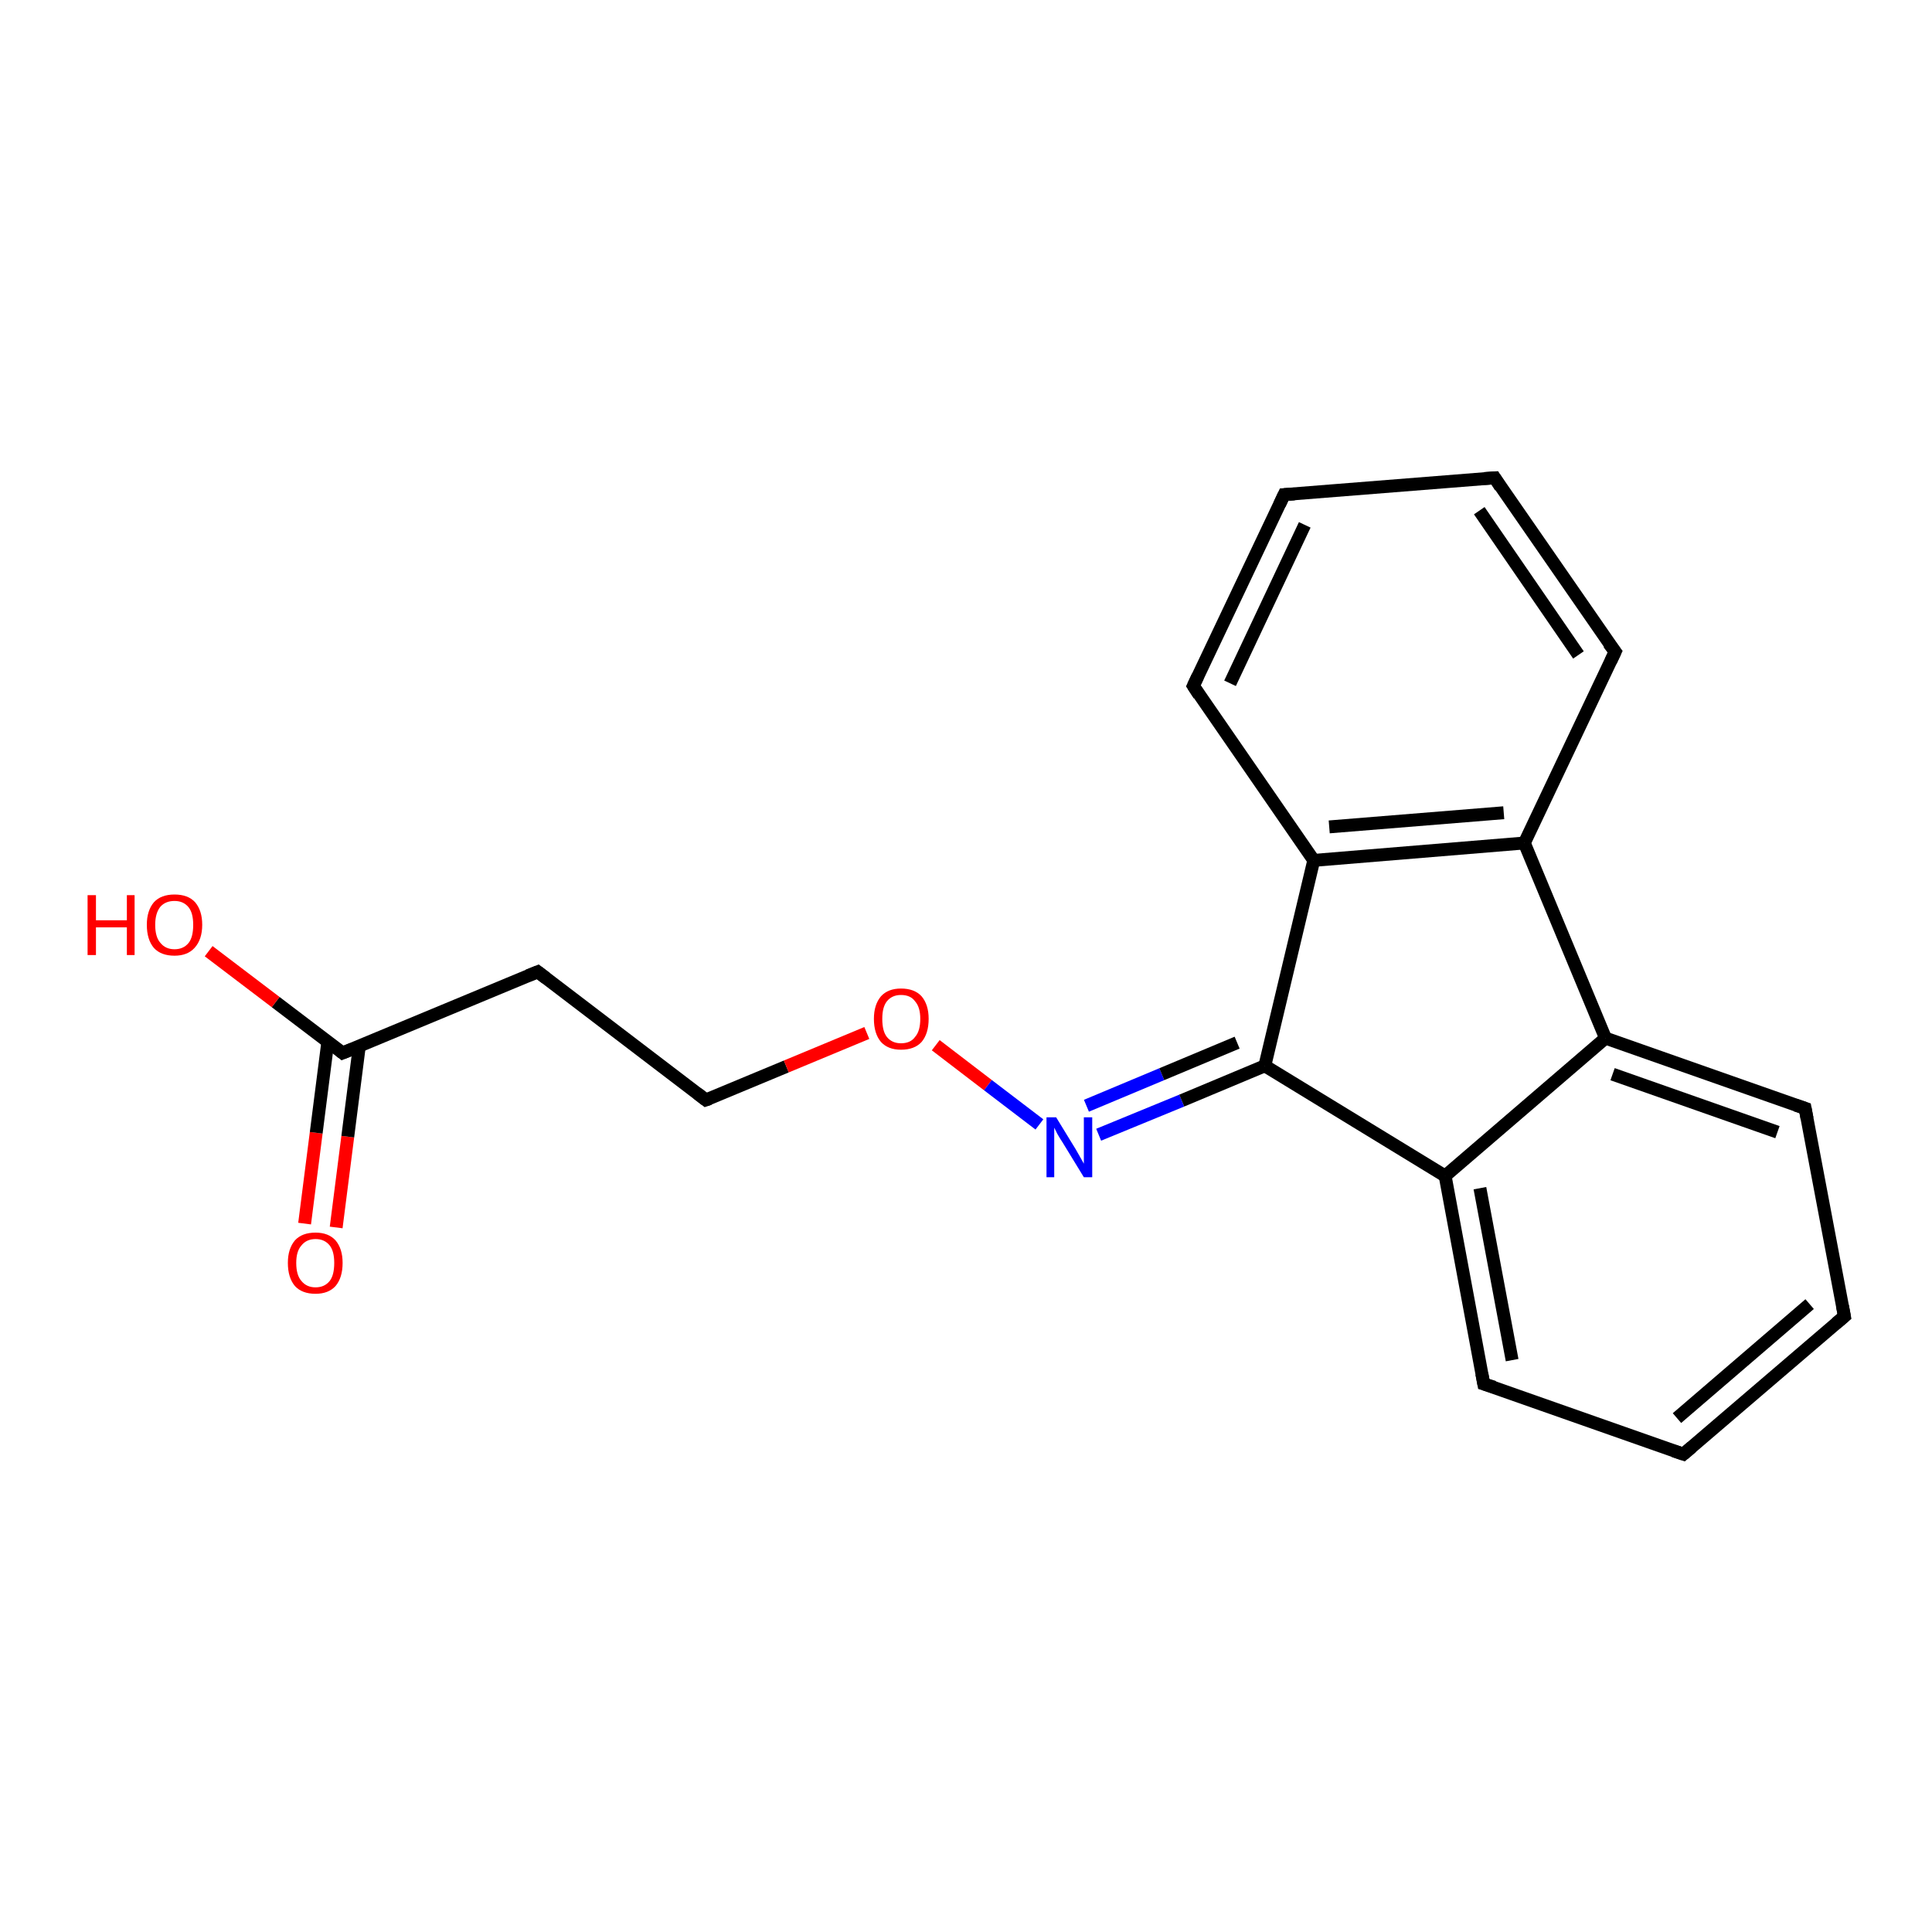 <?xml version='1.0' encoding='iso-8859-1'?>
<svg version='1.1' baseProfile='full'
              xmlns='http://www.w3.org/2000/svg'
                      xmlns:rdkit='http://www.rdkit.org/xml'
                      xmlns:xlink='http://www.w3.org/1999/xlink'
                  xml:space='preserve'
width='300px' height='300px' viewBox='0 0 300 300'>
<!-- END OF HEADER -->
<rect style='opacity:1.0;fill:#FFFFFF;stroke:none' width='300.0' height='300.0' x='0.0' y='0.0'> </rect>
<path class='bond-0 atom-0 atom-1' d='M 47.3,190.0 L 49.1,175.9' style='fill:none;fill-rule:evenodd;stroke:#FF0000;stroke-width:2.0px;stroke-linecap:butt;stroke-linejoin:miter;stroke-opacity:1' />
<path class='bond-0 atom-0 atom-1' d='M 49.1,175.9 L 50.9,161.8' style='fill:none;fill-rule:evenodd;stroke:#000000;stroke-width:2.0px;stroke-linecap:butt;stroke-linejoin:miter;stroke-opacity:1' />
<path class='bond-0 atom-0 atom-1' d='M 52.2,190.6 L 54.0,176.5' style='fill:none;fill-rule:evenodd;stroke:#FF0000;stroke-width:2.0px;stroke-linecap:butt;stroke-linejoin:miter;stroke-opacity:1' />
<path class='bond-0 atom-0 atom-1' d='M 54.0,176.5 L 55.8,162.4' style='fill:none;fill-rule:evenodd;stroke:#000000;stroke-width:2.0px;stroke-linecap:butt;stroke-linejoin:miter;stroke-opacity:1' />
<path class='bond-1 atom-1 atom-2' d='M 53.2,163.5 L 42.8,155.6' style='fill:none;fill-rule:evenodd;stroke:#000000;stroke-width:2.0px;stroke-linecap:butt;stroke-linejoin:miter;stroke-opacity:1' />
<path class='bond-1 atom-1 atom-2' d='M 42.8,155.6 L 32.4,147.7' style='fill:none;fill-rule:evenodd;stroke:#FF0000;stroke-width:2.0px;stroke-linecap:butt;stroke-linejoin:miter;stroke-opacity:1' />
<path class='bond-2 atom-1 atom-3' d='M 53.2,163.5 L 83.5,150.9' style='fill:none;fill-rule:evenodd;stroke:#000000;stroke-width:2.0px;stroke-linecap:butt;stroke-linejoin:miter;stroke-opacity:1' />
<path class='bond-3 atom-3 atom-4' d='M 83.5,150.9 L 109.6,170.8' style='fill:none;fill-rule:evenodd;stroke:#000000;stroke-width:2.0px;stroke-linecap:butt;stroke-linejoin:miter;stroke-opacity:1' />
<path class='bond-4 atom-4 atom-5' d='M 109.6,170.8 L 122.1,165.6' style='fill:none;fill-rule:evenodd;stroke:#000000;stroke-width:2.0px;stroke-linecap:butt;stroke-linejoin:miter;stroke-opacity:1' />
<path class='bond-4 atom-4 atom-5' d='M 122.1,165.6 L 134.6,160.4' style='fill:none;fill-rule:evenodd;stroke:#FF0000;stroke-width:2.0px;stroke-linecap:butt;stroke-linejoin:miter;stroke-opacity:1' />
<path class='bond-5 atom-5 atom-6' d='M 145.3,162.3 L 153.4,168.5' style='fill:none;fill-rule:evenodd;stroke:#FF0000;stroke-width:2.0px;stroke-linecap:butt;stroke-linejoin:miter;stroke-opacity:1' />
<path class='bond-5 atom-5 atom-6' d='M 153.4,168.5 L 161.4,174.6' style='fill:none;fill-rule:evenodd;stroke:#0000FF;stroke-width:2.0px;stroke-linecap:butt;stroke-linejoin:miter;stroke-opacity:1' />
<path class='bond-6 atom-6 atom-7' d='M 170.6,176.2 L 183.5,170.9' style='fill:none;fill-rule:evenodd;stroke:#0000FF;stroke-width:2.0px;stroke-linecap:butt;stroke-linejoin:miter;stroke-opacity:1' />
<path class='bond-6 atom-6 atom-7' d='M 183.5,170.9 L 196.4,165.5' style='fill:none;fill-rule:evenodd;stroke:#000000;stroke-width:2.0px;stroke-linecap:butt;stroke-linejoin:miter;stroke-opacity:1' />
<path class='bond-6 atom-6 atom-7' d='M 168.7,171.7 L 180.4,166.8' style='fill:none;fill-rule:evenodd;stroke:#0000FF;stroke-width:2.0px;stroke-linecap:butt;stroke-linejoin:miter;stroke-opacity:1' />
<path class='bond-6 atom-6 atom-7' d='M 180.4,166.8 L 192.1,161.9' style='fill:none;fill-rule:evenodd;stroke:#000000;stroke-width:2.0px;stroke-linecap:butt;stroke-linejoin:miter;stroke-opacity:1' />
<path class='bond-7 atom-7 atom-8' d='M 196.4,165.5 L 224.4,182.6' style='fill:none;fill-rule:evenodd;stroke:#000000;stroke-width:2.0px;stroke-linecap:butt;stroke-linejoin:miter;stroke-opacity:1' />
<path class='bond-8 atom-8 atom-9' d='M 224.4,182.6 L 230.4,214.9' style='fill:none;fill-rule:evenodd;stroke:#000000;stroke-width:2.0px;stroke-linecap:butt;stroke-linejoin:miter;stroke-opacity:1' />
<path class='bond-8 atom-8 atom-9' d='M 229.8,184.5 L 234.8,211.2' style='fill:none;fill-rule:evenodd;stroke:#000000;stroke-width:2.0px;stroke-linecap:butt;stroke-linejoin:miter;stroke-opacity:1' />
<path class='bond-9 atom-9 atom-10' d='M 230.4,214.9 L 261.4,225.8' style='fill:none;fill-rule:evenodd;stroke:#000000;stroke-width:2.0px;stroke-linecap:butt;stroke-linejoin:miter;stroke-opacity:1' />
<path class='bond-10 atom-10 atom-11' d='M 261.4,225.8 L 286.4,204.4' style='fill:none;fill-rule:evenodd;stroke:#000000;stroke-width:2.0px;stroke-linecap:butt;stroke-linejoin:miter;stroke-opacity:1' />
<path class='bond-10 atom-10 atom-11' d='M 260.4,220.2 L 281.0,202.5' style='fill:none;fill-rule:evenodd;stroke:#000000;stroke-width:2.0px;stroke-linecap:butt;stroke-linejoin:miter;stroke-opacity:1' />
<path class='bond-11 atom-11 atom-12' d='M 286.4,204.4 L 280.3,172.1' style='fill:none;fill-rule:evenodd;stroke:#000000;stroke-width:2.0px;stroke-linecap:butt;stroke-linejoin:miter;stroke-opacity:1' />
<path class='bond-12 atom-12 atom-13' d='M 280.3,172.1 L 249.3,161.2' style='fill:none;fill-rule:evenodd;stroke:#000000;stroke-width:2.0px;stroke-linecap:butt;stroke-linejoin:miter;stroke-opacity:1' />
<path class='bond-12 atom-12 atom-13' d='M 276.0,175.8 L 250.4,166.8' style='fill:none;fill-rule:evenodd;stroke:#000000;stroke-width:2.0px;stroke-linecap:butt;stroke-linejoin:miter;stroke-opacity:1' />
<path class='bond-13 atom-13 atom-14' d='M 249.3,161.2 L 236.7,130.9' style='fill:none;fill-rule:evenodd;stroke:#000000;stroke-width:2.0px;stroke-linecap:butt;stroke-linejoin:miter;stroke-opacity:1' />
<path class='bond-14 atom-14 atom-15' d='M 236.7,130.9 L 204.0,133.6' style='fill:none;fill-rule:evenodd;stroke:#000000;stroke-width:2.0px;stroke-linecap:butt;stroke-linejoin:miter;stroke-opacity:1' />
<path class='bond-14 atom-14 atom-15' d='M 233.5,126.2 L 206.4,128.4' style='fill:none;fill-rule:evenodd;stroke:#000000;stroke-width:2.0px;stroke-linecap:butt;stroke-linejoin:miter;stroke-opacity:1' />
<path class='bond-15 atom-15 atom-16' d='M 204.0,133.6 L 185.3,106.5' style='fill:none;fill-rule:evenodd;stroke:#000000;stroke-width:2.0px;stroke-linecap:butt;stroke-linejoin:miter;stroke-opacity:1' />
<path class='bond-16 atom-16 atom-17' d='M 185.3,106.5 L 199.4,76.8' style='fill:none;fill-rule:evenodd;stroke:#000000;stroke-width:2.0px;stroke-linecap:butt;stroke-linejoin:miter;stroke-opacity:1' />
<path class='bond-16 atom-16 atom-17' d='M 191.0,106.1 L 202.6,81.5' style='fill:none;fill-rule:evenodd;stroke:#000000;stroke-width:2.0px;stroke-linecap:butt;stroke-linejoin:miter;stroke-opacity:1' />
<path class='bond-17 atom-17 atom-18' d='M 199.4,76.8 L 232.1,74.2' style='fill:none;fill-rule:evenodd;stroke:#000000;stroke-width:2.0px;stroke-linecap:butt;stroke-linejoin:miter;stroke-opacity:1' />
<path class='bond-18 atom-18 atom-19' d='M 232.1,74.2 L 250.8,101.2' style='fill:none;fill-rule:evenodd;stroke:#000000;stroke-width:2.0px;stroke-linecap:butt;stroke-linejoin:miter;stroke-opacity:1' />
<path class='bond-18 atom-18 atom-19' d='M 229.7,79.3 L 245.1,101.7' style='fill:none;fill-rule:evenodd;stroke:#000000;stroke-width:2.0px;stroke-linecap:butt;stroke-linejoin:miter;stroke-opacity:1' />
<path class='bond-19 atom-13 atom-8' d='M 249.3,161.2 L 224.4,182.6' style='fill:none;fill-rule:evenodd;stroke:#000000;stroke-width:2.0px;stroke-linecap:butt;stroke-linejoin:miter;stroke-opacity:1' />
<path class='bond-20 atom-19 atom-14' d='M 250.8,101.2 L 236.7,130.9' style='fill:none;fill-rule:evenodd;stroke:#000000;stroke-width:2.0px;stroke-linecap:butt;stroke-linejoin:miter;stroke-opacity:1' />
<path class='bond-21 atom-15 atom-7' d='M 204.0,133.6 L 196.4,165.5' style='fill:none;fill-rule:evenodd;stroke:#000000;stroke-width:2.0px;stroke-linecap:butt;stroke-linejoin:miter;stroke-opacity:1' />
<path d='M 52.7,163.1 L 53.2,163.5 L 54.7,162.9' style='fill:none;stroke:#000000;stroke-width:2.0px;stroke-linecap:butt;stroke-linejoin:miter;stroke-opacity:1;' />
<path d='M 82.0,151.5 L 83.5,150.9 L 84.8,151.9' style='fill:none;stroke:#000000;stroke-width:2.0px;stroke-linecap:butt;stroke-linejoin:miter;stroke-opacity:1;' />
<path d='M 108.3,169.8 L 109.6,170.8 L 110.2,170.6' style='fill:none;stroke:#000000;stroke-width:2.0px;stroke-linecap:butt;stroke-linejoin:miter;stroke-opacity:1;' />
<path d='M 230.1,213.3 L 230.4,214.9 L 232.0,215.4' style='fill:none;stroke:#000000;stroke-width:2.0px;stroke-linecap:butt;stroke-linejoin:miter;stroke-opacity:1;' />
<path d='M 259.9,225.3 L 261.4,225.8 L 262.7,224.7' style='fill:none;stroke:#000000;stroke-width:2.0px;stroke-linecap:butt;stroke-linejoin:miter;stroke-opacity:1;' />
<path d='M 285.1,205.5 L 286.4,204.4 L 286.1,202.8' style='fill:none;stroke:#000000;stroke-width:2.0px;stroke-linecap:butt;stroke-linejoin:miter;stroke-opacity:1;' />
<path d='M 280.6,173.7 L 280.3,172.1 L 278.8,171.6' style='fill:none;stroke:#000000;stroke-width:2.0px;stroke-linecap:butt;stroke-linejoin:miter;stroke-opacity:1;' />
<path d='M 186.2,107.9 L 185.3,106.5 L 186.0,105.0' style='fill:none;stroke:#000000;stroke-width:2.0px;stroke-linecap:butt;stroke-linejoin:miter;stroke-opacity:1;' />
<path d='M 198.7,78.3 L 199.4,76.8 L 201.0,76.7' style='fill:none;stroke:#000000;stroke-width:2.0px;stroke-linecap:butt;stroke-linejoin:miter;stroke-opacity:1;' />
<path d='M 230.5,74.3 L 232.1,74.2 L 233.0,75.6' style='fill:none;stroke:#000000;stroke-width:2.0px;stroke-linecap:butt;stroke-linejoin:miter;stroke-opacity:1;' />
<path d='M 249.8,99.9 L 250.8,101.2 L 250.1,102.7' style='fill:none;stroke:#000000;stroke-width:2.0px;stroke-linecap:butt;stroke-linejoin:miter;stroke-opacity:1;' />
<path class='atom-0' d='M 44.7 196.1
Q 44.7 193.9, 45.8 192.6
Q 46.9 191.4, 49.0 191.4
Q 51.0 191.4, 52.1 192.6
Q 53.2 193.9, 53.2 196.1
Q 53.2 198.4, 52.1 199.7
Q 51.0 200.9, 49.0 200.9
Q 46.9 200.9, 45.8 199.7
Q 44.7 198.4, 44.7 196.1
M 49.0 199.9
Q 50.4 199.9, 51.2 198.9
Q 51.9 198.0, 51.9 196.1
Q 51.9 194.3, 51.2 193.4
Q 50.4 192.4, 49.0 192.4
Q 47.6 192.4, 46.8 193.4
Q 46.0 194.3, 46.0 196.1
Q 46.0 198.0, 46.8 198.9
Q 47.6 199.9, 49.0 199.9
' fill='#FF0000'/>
<path class='atom-2' d='M 13.6 139.0
L 14.9 139.0
L 14.9 142.9
L 19.7 142.9
L 19.7 139.0
L 20.9 139.0
L 20.9 148.3
L 19.7 148.3
L 19.7 144.0
L 14.9 144.0
L 14.9 148.3
L 13.6 148.3
L 13.6 139.0
' fill='#FF0000'/>
<path class='atom-2' d='M 22.8 143.6
Q 22.8 141.4, 23.9 140.1
Q 25.0 138.9, 27.1 138.9
Q 29.2 138.9, 30.3 140.1
Q 31.4 141.4, 31.4 143.6
Q 31.4 145.9, 30.2 147.2
Q 29.1 148.4, 27.1 148.4
Q 25.0 148.4, 23.9 147.2
Q 22.8 145.9, 22.8 143.6
M 27.1 147.4
Q 28.5 147.4, 29.3 146.4
Q 30.0 145.5, 30.0 143.6
Q 30.0 141.8, 29.3 140.9
Q 28.5 139.9, 27.1 139.9
Q 25.7 139.9, 24.9 140.8
Q 24.1 141.8, 24.1 143.6
Q 24.1 145.5, 24.9 146.4
Q 25.7 147.4, 27.1 147.4
' fill='#FF0000'/>
<path class='atom-5' d='M 135.7 158.2
Q 135.7 156.0, 136.8 154.7
Q 137.9 153.5, 139.9 153.5
Q 142.0 153.5, 143.1 154.7
Q 144.2 156.0, 144.2 158.2
Q 144.2 160.5, 143.1 161.8
Q 142.0 163.0, 139.9 163.0
Q 137.9 163.0, 136.8 161.8
Q 135.7 160.5, 135.7 158.2
M 139.9 162.0
Q 141.4 162.0, 142.1 161.0
Q 142.9 160.1, 142.9 158.2
Q 142.9 156.4, 142.1 155.5
Q 141.4 154.5, 139.9 154.5
Q 138.5 154.5, 137.7 155.5
Q 137.0 156.4, 137.0 158.2
Q 137.0 160.1, 137.7 161.0
Q 138.5 162.0, 139.9 162.0
' fill='#FF0000'/>
<path class='atom-6' d='M 164.0 173.5
L 167.0 178.4
Q 167.3 178.9, 167.8 179.8
Q 168.3 180.7, 168.3 180.7
L 168.3 173.5
L 169.6 173.5
L 169.6 182.8
L 168.3 182.8
L 165.0 177.4
Q 164.6 176.8, 164.2 176.1
Q 163.8 175.3, 163.7 175.1
L 163.7 182.8
L 162.5 182.8
L 162.5 173.5
L 164.0 173.5
' fill='#0000FF'/>
</svg>

